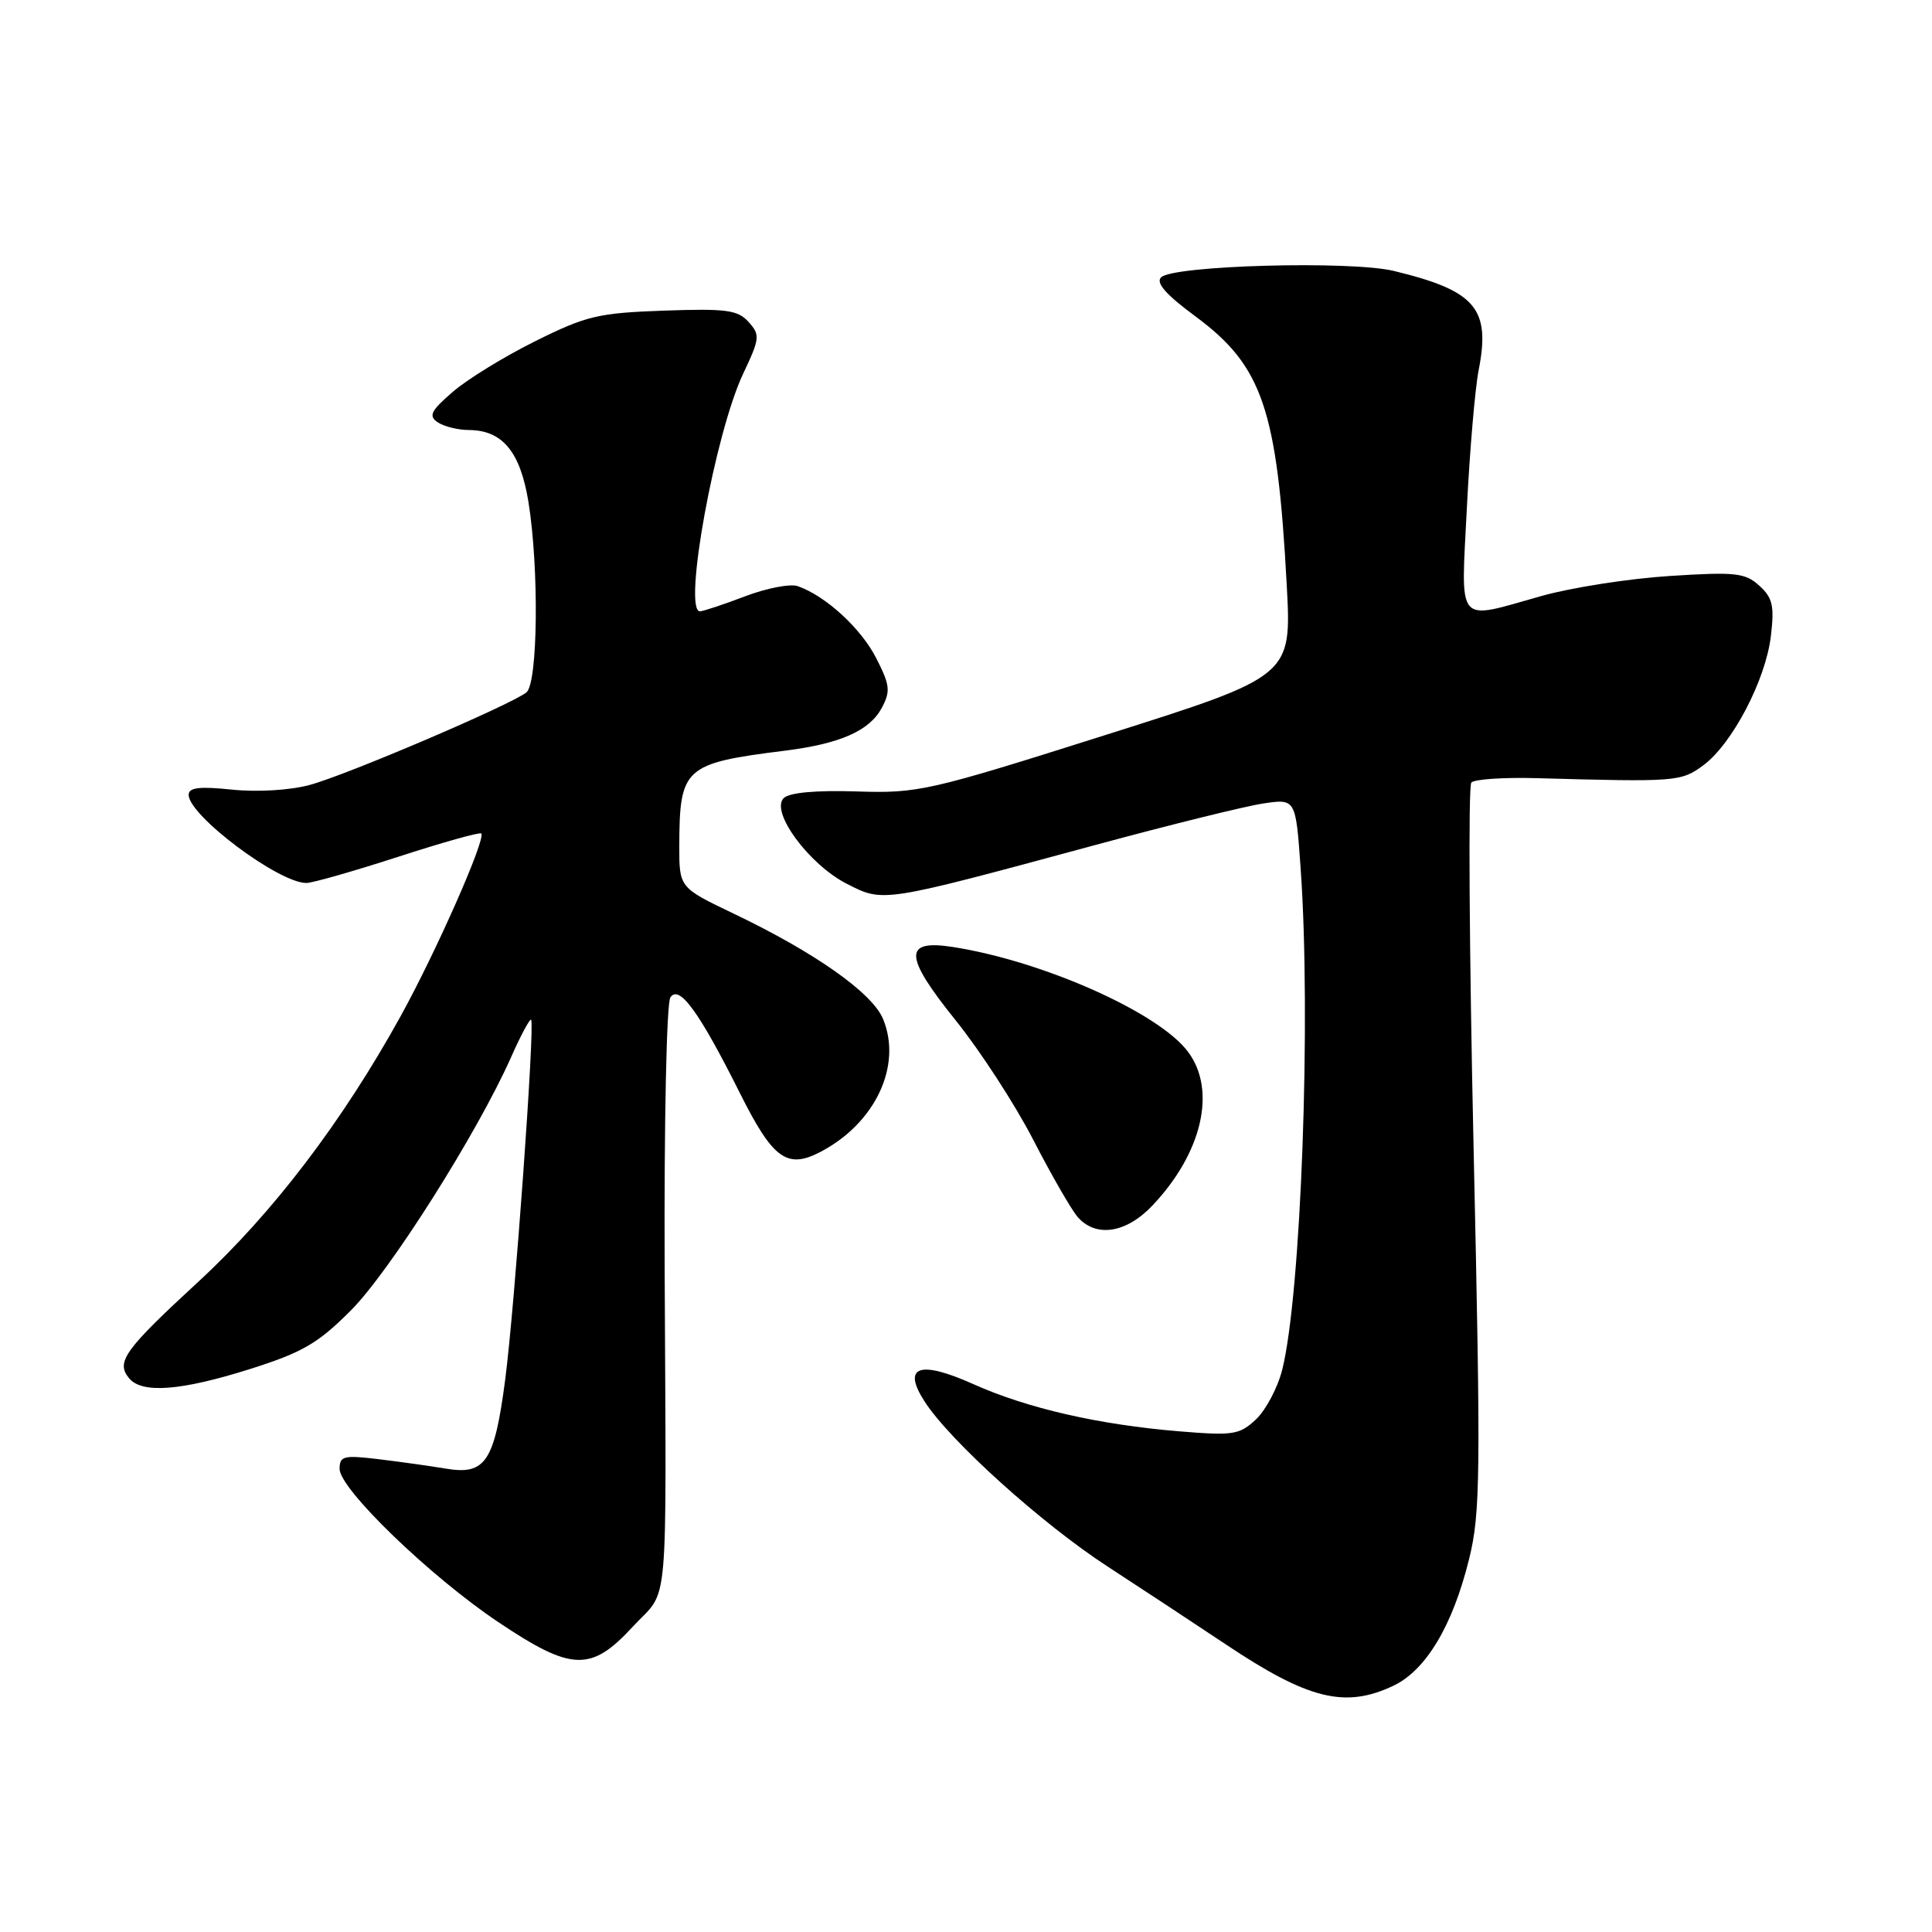 <?xml version="1.0" encoding="UTF-8" standalone="no"?>
<!DOCTYPE svg PUBLIC "-//W3C//DTD SVG 1.1//EN" "http://www.w3.org/Graphics/SVG/1.1/DTD/svg11.dtd" >
<svg xmlns="http://www.w3.org/2000/svg" xmlns:xlink="http://www.w3.org/1999/xlink" version="1.1" viewBox="0 0 256 256">
 <g >
 <path fill="currentColor"
d=" M 184.63 223.37 C 188.95 221.32 192.49 215.40 194.66 206.59 C 196.17 200.48 196.22 195.50 195.26 152.18 C 194.68 125.96 194.54 104.14 194.96 103.69 C 195.37 103.25 199.26 102.99 203.61 103.11 C 222.13 103.63 222.74 103.58 225.68 101.42 C 229.52 98.59 233.96 90.11 234.65 84.29 C 235.13 80.26 234.88 79.20 233.11 77.60 C 231.24 75.90 229.95 75.76 221.25 76.32 C 215.89 76.66 208.24 77.85 204.26 78.97 C 192.79 82.19 193.58 83.13 194.37 67.25 C 194.75 59.69 195.45 51.52 195.92 49.10 C 197.54 40.87 195.55 38.53 184.69 35.90 C 179.00 34.52 155.44 35.16 153.85 36.75 C 153.12 37.48 154.50 39.04 158.40 41.92 C 167.30 48.50 169.25 54.22 170.50 77.54 C 171.15 89.59 171.15 89.59 146.58 97.36 C 122.97 104.84 121.69 105.13 113.51 104.87 C 108.06 104.70 104.58 105.02 103.84 105.76 C 102.04 107.56 107.20 114.55 112.19 117.10 C 117.10 119.60 116.70 119.66 145.20 111.95 C 155.01 109.29 164.98 106.83 167.36 106.47 C 171.69 105.82 171.69 105.82 172.34 115.06 C 173.75 134.89 172.40 171.55 169.90 181.50 C 169.30 183.88 167.73 186.84 166.43 188.07 C 164.24 190.12 163.42 190.25 156.28 189.66 C 145.58 188.78 136.09 186.60 128.94 183.39 C 121.82 180.20 119.50 181.03 122.51 185.70 C 125.88 190.93 138.05 201.91 146.79 207.59 C 151.58 210.71 158.61 215.34 162.41 217.88 C 173.36 225.20 178.24 226.40 184.63 223.37 Z  M 83.87 215.52 C 88.72 210.27 88.28 215.17 88.07 168.00 C 87.99 148.72 88.32 132.91 88.83 132.16 C 90.00 130.42 92.65 134.07 98.07 144.90 C 102.41 153.57 104.29 154.94 108.70 152.64 C 115.98 148.84 119.57 141.21 117.01 135.02 C 115.58 131.56 107.97 126.20 97.21 121.06 C 90.00 117.61 90.00 117.61 90.01 112.06 C 90.04 101.70 90.66 101.14 104.00 99.47 C 111.34 98.55 115.22 96.83 116.84 93.80 C 118.02 91.59 117.93 90.78 116.10 87.20 C 114.09 83.26 109.42 78.97 105.71 77.67 C 104.73 77.32 101.58 77.93 98.71 79.02 C 95.85 80.11 93.16 81.00 92.75 81.00 C 90.45 81.00 94.74 57.40 98.48 49.50 C 100.69 44.83 100.74 44.38 99.19 42.66 C 97.76 41.07 96.25 40.87 87.96 41.16 C 79.28 41.47 77.69 41.84 70.94 45.20 C 66.85 47.23 61.92 50.25 60.00 51.92 C 57.08 54.44 56.75 55.11 58.00 55.96 C 58.83 56.51 60.69 56.98 62.14 56.98 C 66.58 57.01 68.94 59.86 70.02 66.50 C 71.44 75.29 71.28 90.53 69.75 91.75 C 67.66 93.41 45.80 102.75 41.00 104.02 C 38.40 104.72 34.07 104.97 30.75 104.63 C 26.42 104.18 25.00 104.35 25.00 105.32 C 25.00 108.06 36.93 117.00 40.59 117.00 C 41.40 117.00 46.86 115.44 52.73 113.54 C 58.61 111.63 63.57 110.24 63.77 110.44 C 64.43 111.09 57.77 126.17 53.08 134.66 C 45.36 148.63 36.16 160.72 26.34 169.78 C 16.45 178.90 15.32 180.48 17.11 182.63 C 18.82 184.69 23.97 184.29 33.11 181.41 C 40.06 179.21 42.11 178.03 46.47 173.66 C 51.64 168.49 63.22 150.19 67.70 140.13 C 69.01 137.17 70.22 134.92 70.38 135.13 C 70.89 135.79 68.20 173.18 66.94 182.82 C 65.52 193.69 64.32 195.49 59.08 194.60 C 57.11 194.27 53.14 193.71 50.25 193.36 C 45.52 192.79 45.00 192.92 45.00 194.64 C 45.00 197.30 56.99 208.88 66.00 214.92 C 75.77 221.47 78.31 221.56 83.87 215.52 Z  M 152.69 159.75 C 159.30 152.79 161.23 144.46 157.42 139.37 C 153.55 134.17 138.19 127.34 126.25 125.48 C 119.66 124.46 119.76 126.66 126.67 135.25 C 129.90 139.27 134.51 146.37 136.91 151.03 C 139.31 155.69 141.96 160.29 142.79 161.25 C 145.20 164.02 149.21 163.42 152.69 159.75 Z "/>
</g>
</svg>